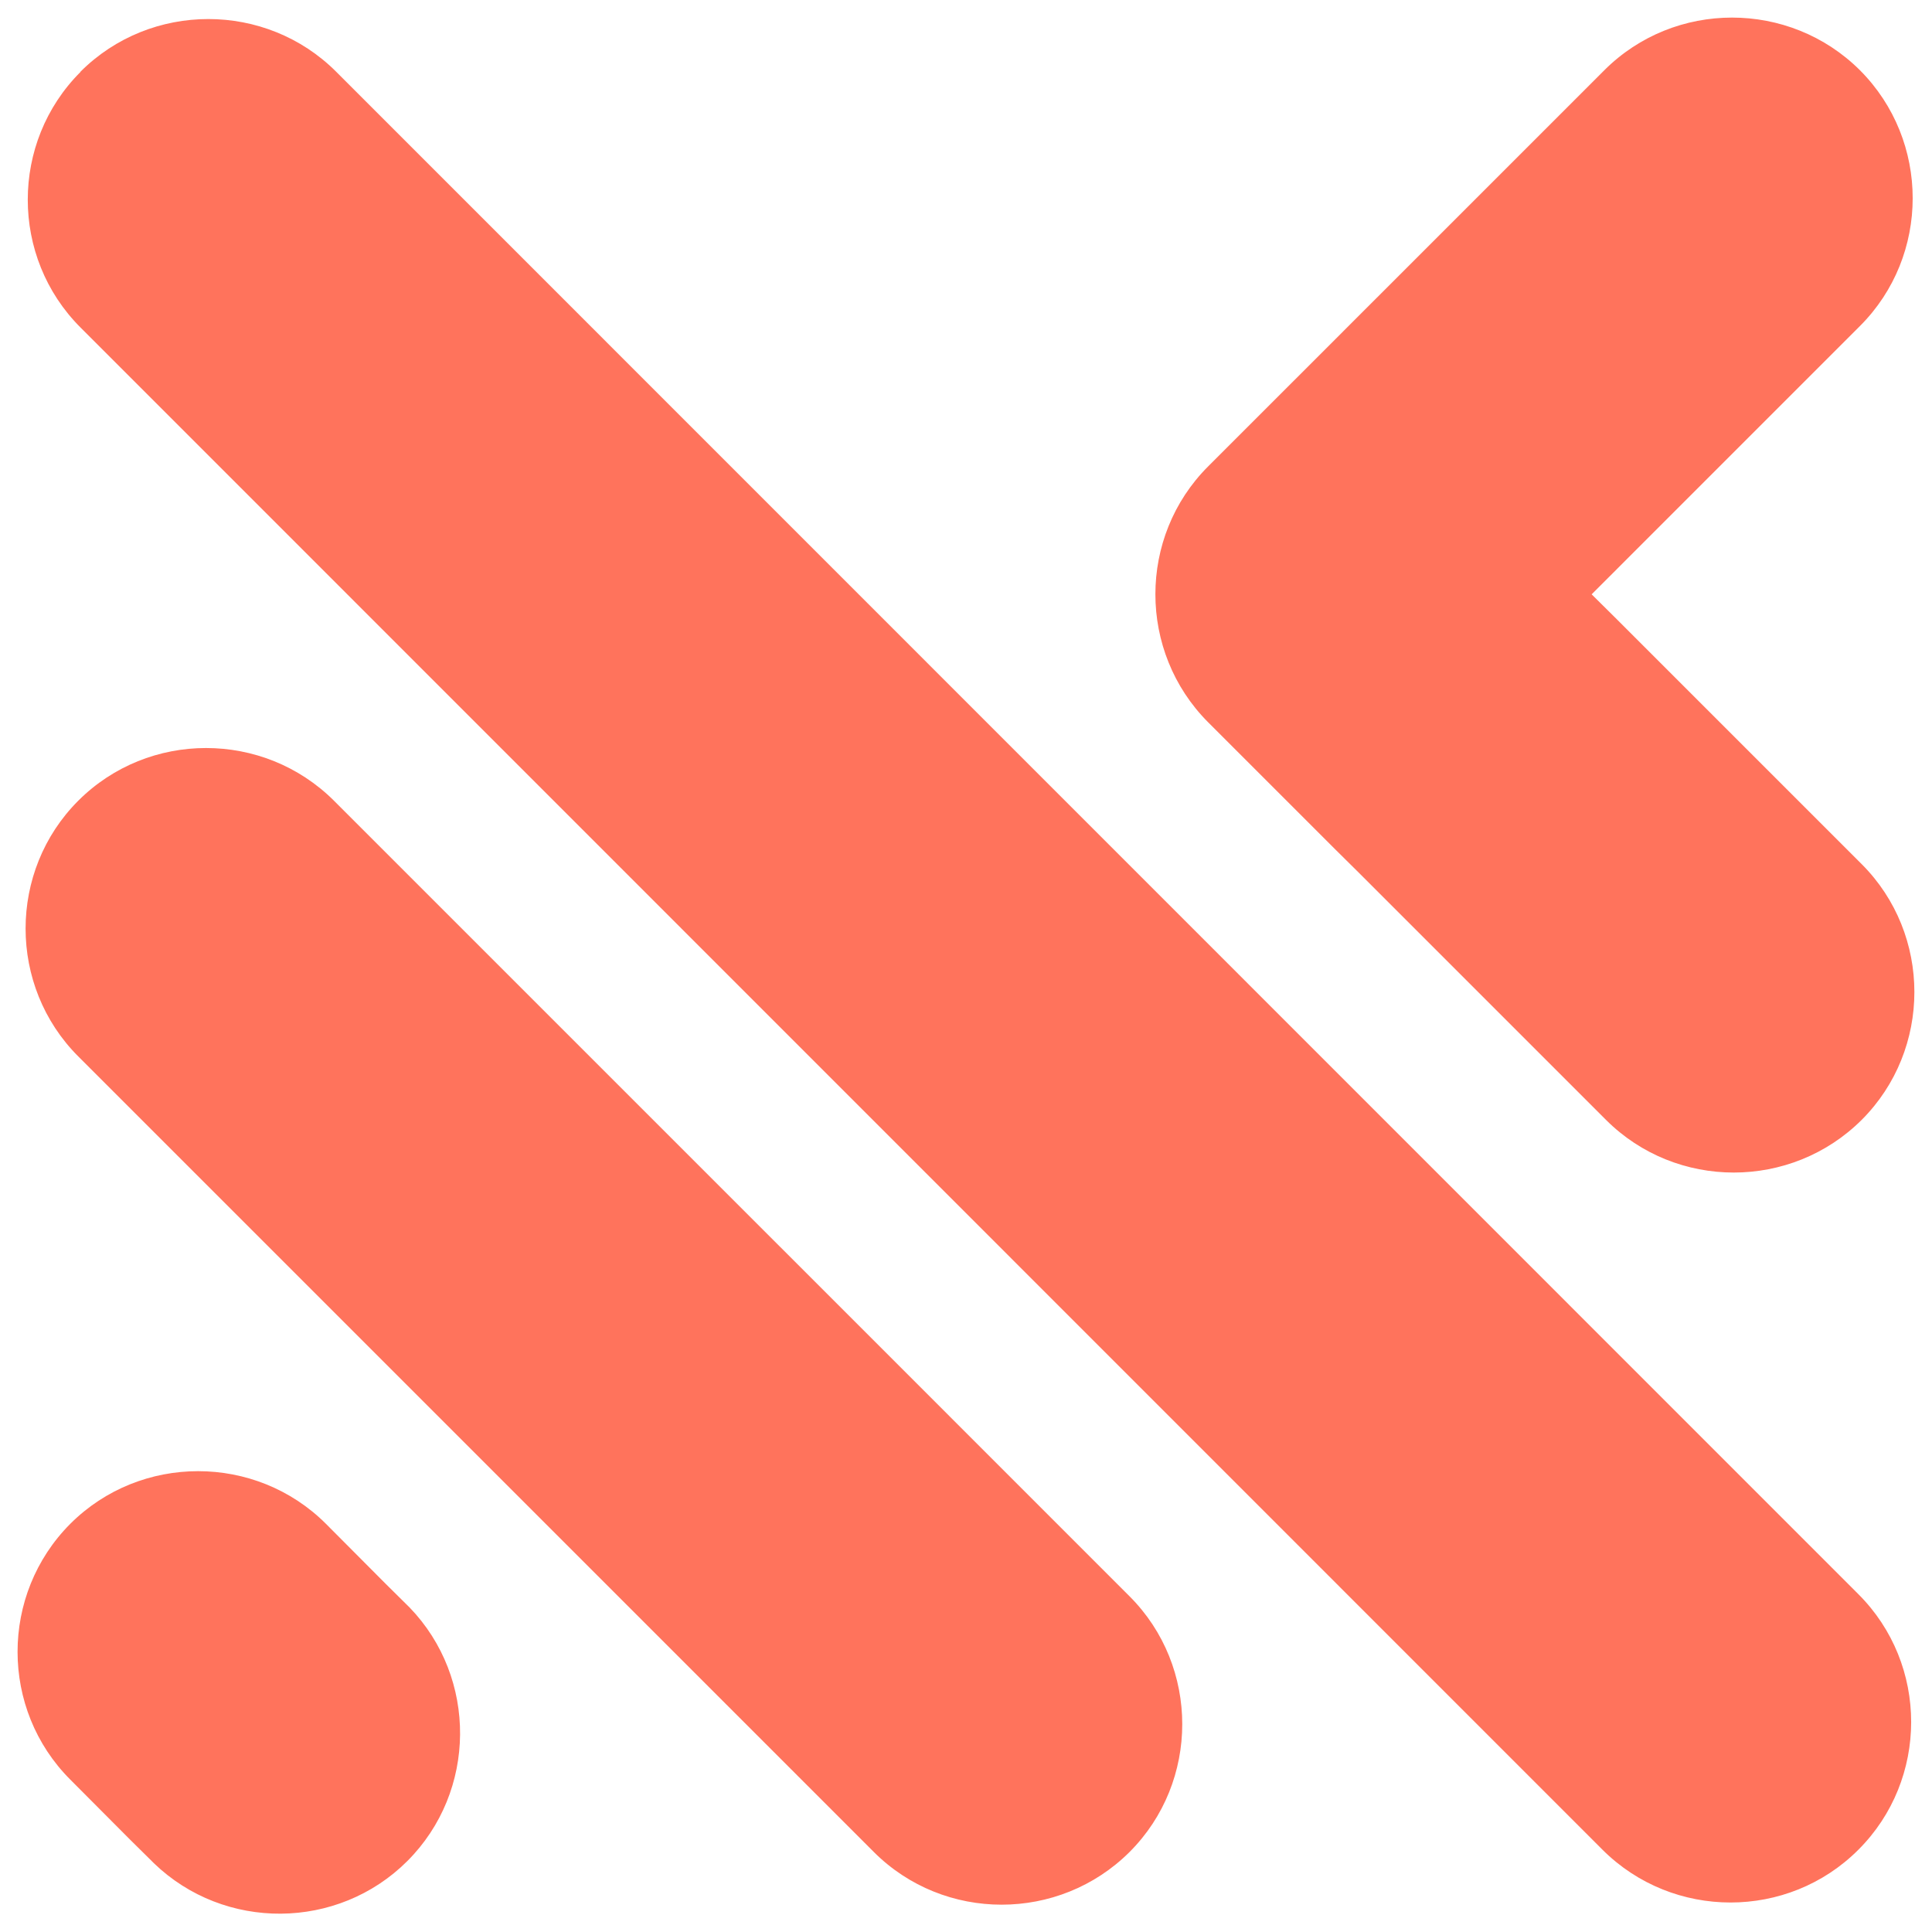 <svg xmlns="http://www.w3.org/2000/svg" xmlns:xlink="http://www.w3.org/1999/xlink" width="500" zoomAndPan="magnify" viewBox="0 0 375 375" height="500" preserveAspectRatio="xMidYMid meet" version="1.0"><rect x="-37.5" width="450" fill="#ffffff" y="-37.5" height="450" fill-opacity="1"/><rect x="-37.5" width="450" fill="#ffffff" y="-37.5" height="450" fill-opacity="1"/><path fill="#ff735c" d="M 74.828 307.387 L 79.074 311.586 L 79.5 312.008 C 92.711 325.691 92.566 347.723 79.074 361.219 C 65.582 374.711 43.547 374.852 29.863 361.641 L 29.441 361.219 L 25.195 357.02 L 13.637 345.414 C 0 331.777 0 309.461 13.637 295.777 C 27.27 282.145 49.633 282.145 63.27 295.777 Z M 308.938 115.359 L 313.043 111.258 L 317.758 106.539 L 361.023 63.273 C 374.66 49.641 374.66 27.324 361.023 13.641 C 347.34 0.004 325.023 0.004 311.391 13.641 L 268.125 56.906 L 263.406 61.621 L 259.305 65.727 L 234.484 90.543 C 220.852 104.18 220.852 126.496 234.484 140.18 L 259.305 164.996 L 263.738 169.383 L 311.719 217.363 C 325.355 231 347.672 231 361.355 217.363 C 374.988 203.73 374.988 181.367 361.355 167.73 L 313.371 119.75 Z M 15.617 13.973 L 15.617 13.922 C 29.25 0.289 51.617 0.289 65.25 13.922 L 360.695 309.414 C 374.375 323.051 374.375 345.414 360.695 359.047 C 347.059 372.684 324.742 372.684 311.059 359.047 L 15.617 63.559 C 1.98 49.922 1.98 27.605 15.617 13.973 Z M 15.191 155.418 C 28.828 141.781 51.145 141.781 64.824 155.418 L 98.465 189.059 L 171.266 261.855 L 219.246 309.84 C 232.883 323.473 232.883 345.836 219.246 359.473 C 205.566 373.105 183.25 373.105 169.613 359.473 L 121.633 311.488 L 48.832 238.691 L 15.191 205.051 C 1.559 191.414 1.559 169.051 15.191 155.418 Z M 15.191 155.418 " fill-opacity="1" fill-rule="evenodd"/></svg>